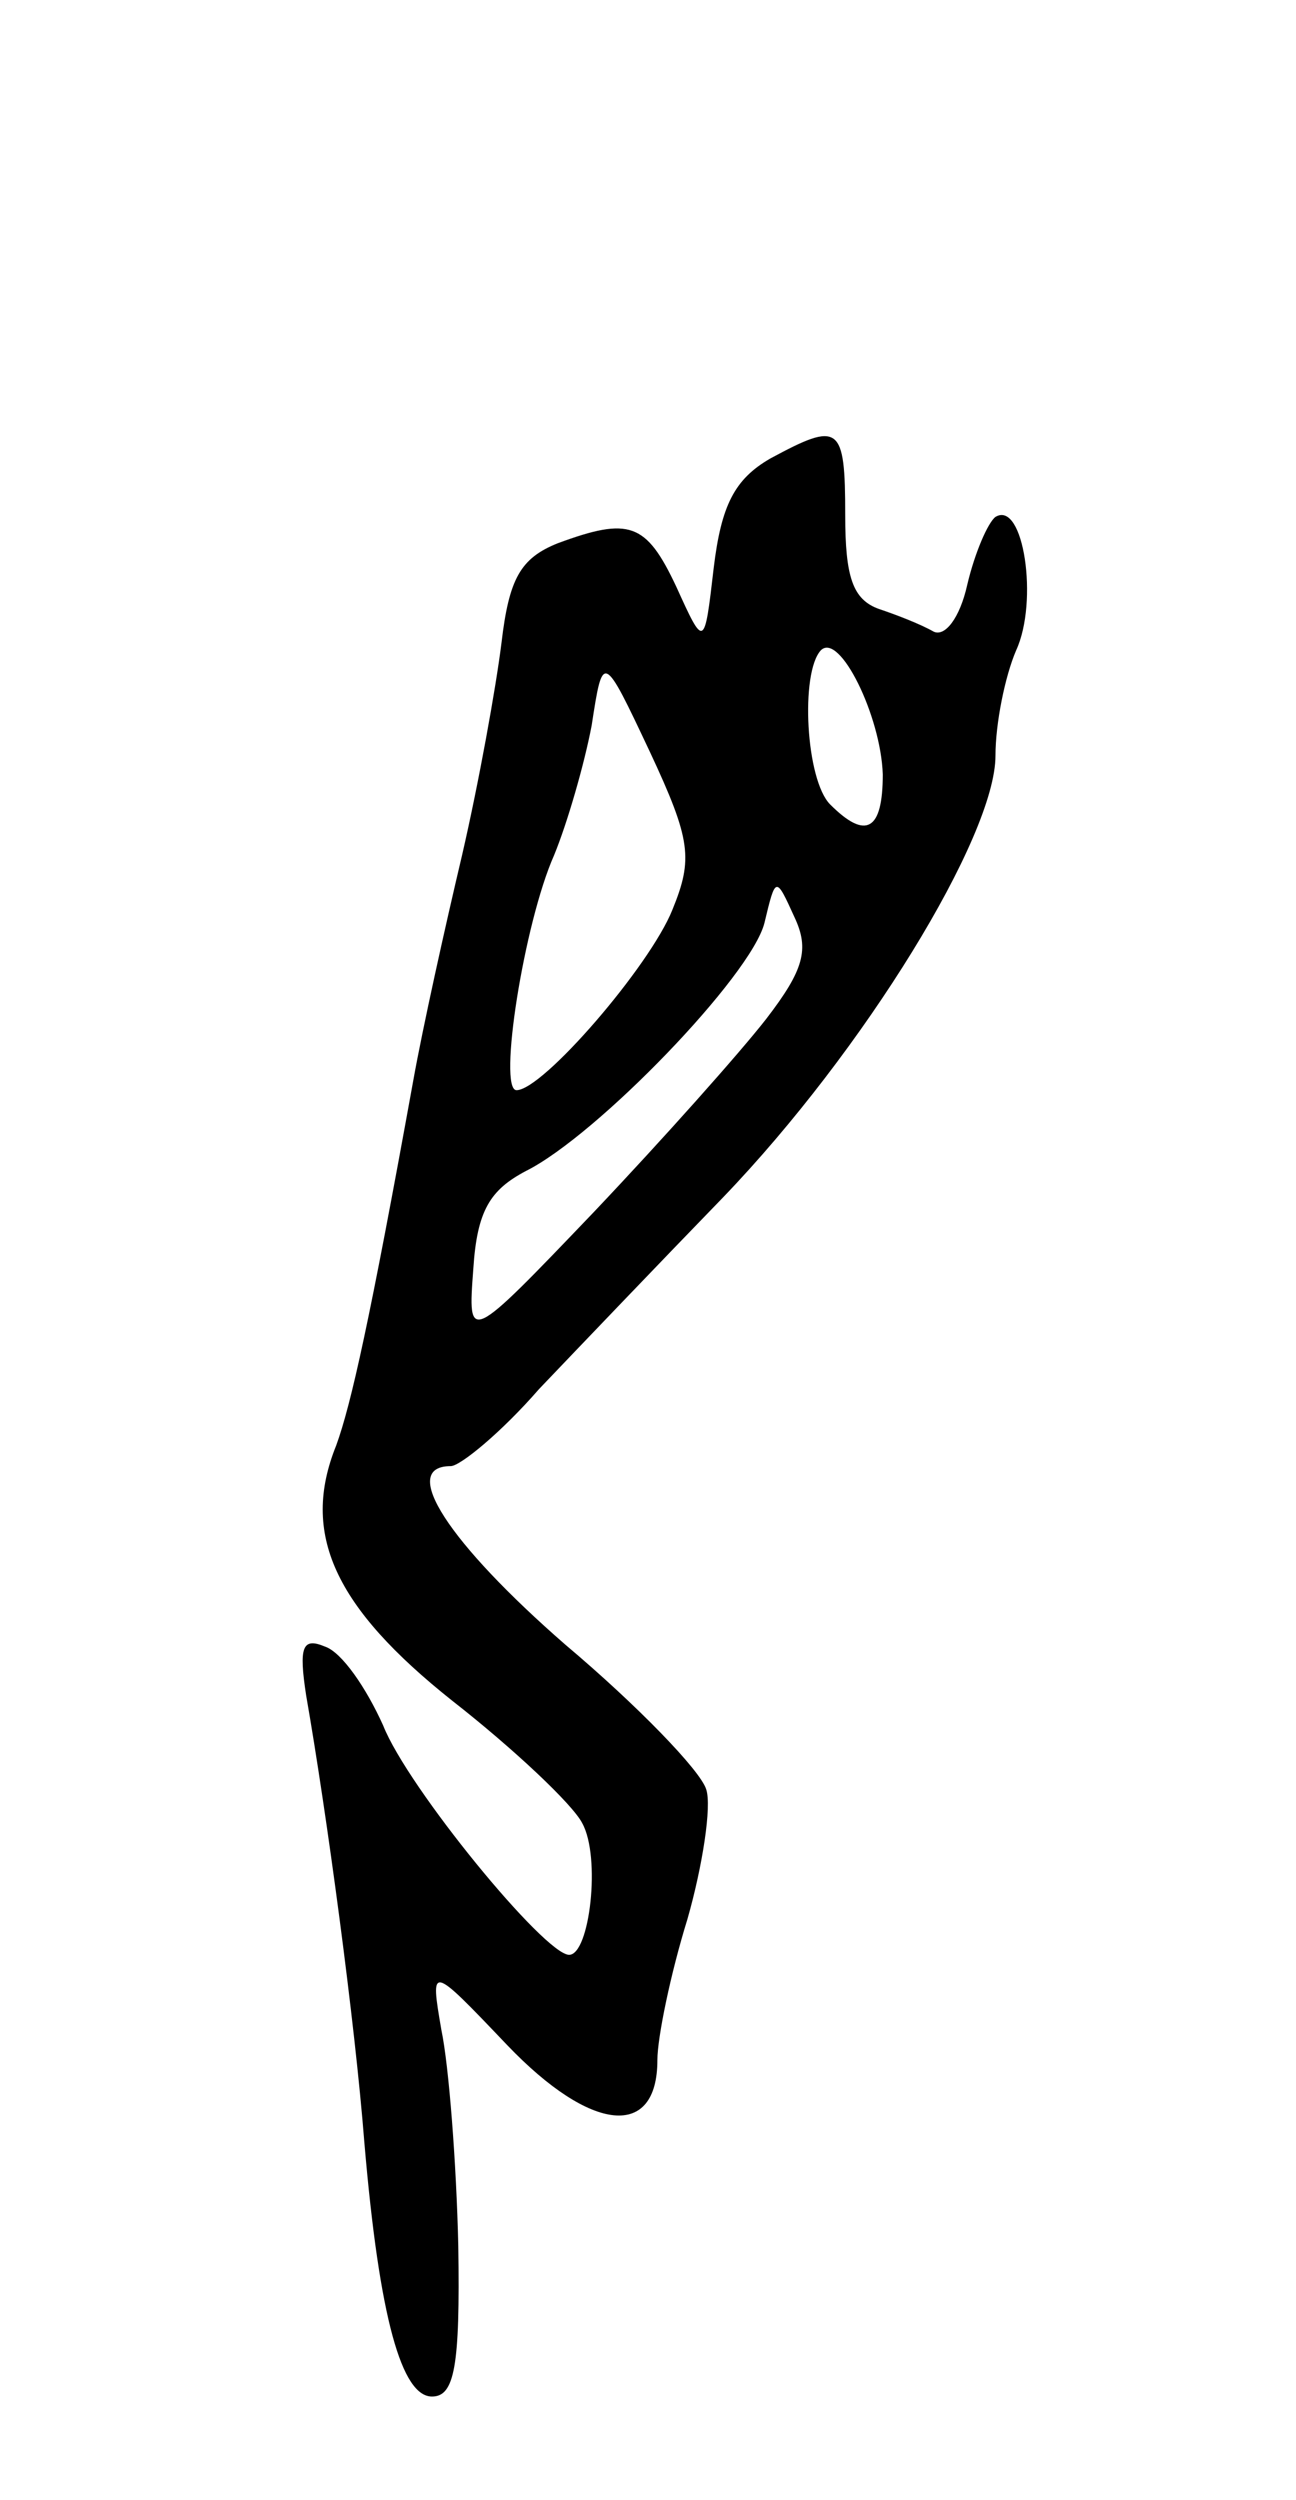 <svg version="1.0" xmlns="http://www.w3.org/2000/svg"
 width="69pt" height="133pt" viewBox="0 0 69 133"
 preserveAspectRatio="xMidYMid meet">
<g transform="translate(0,133) scale(0.1,-0.1)"
fill="#000000" stroke="none">
<path d="M410 1086 c-19 -11 -26 -25 -30 -58 -5 -43 -5 -43 -20 -10 -16 34
-25 37 -63 23 -20 -8 -26 -19 -30 -53 -3 -24 -12 -74 -21 -113 -9 -38 -21 -92
-26 -120 -23 -127 -33 -172 -41 -194 -19 -47 -1 -86 62 -136 32 -25 64 -55 69
-65 10 -18 4 -70 -7 -70 -13 0 -86 89 -99 122 -9 20 -22 39 -31 42 -12 5 -14
0 -10 -26 11 -63 26 -174 31 -238 8 -94 20 -135 36 -135 12 0 15 16 14 80 -1
44 -5 96 -9 115 -6 35 -6 35 35 -8 45 -47 80 -50 80 -8 0 12 7 46 16 75 8 28
13 60 10 69 -3 10 -37 45 -75 77 -62 54 -89 95 -61 95 5 0 27 18 47 41 21 22
65 68 98 102 75 78 145 192 145 235 0 17 5 42 11 56 12 26 4 80 -11 71 -4 -3
-11 -19 -15 -36 -4 -18 -12 -28 -18 -25 -7 4 -20 9 -29 12 -14 5 -18 17 -18
50 0 48 -3 50 -40 30z m60 -168 c0 -30 -9 -35 -28 -16 -13 13 -16 70 -5 82 10
10 32 -35 33 -66z m-112 -72 c-12 -30 -69 -96 -83 -96 -10 0 4 89 20 125 7 17
16 48 20 69 6 39 6 39 31 -14 22 -47 23 -57 12 -84z m50 -58 c-14 -18 -55 -64
-92 -103 -67 -70 -67 -70 -64 -30 2 31 9 42 28 52 38 19 120 104 127 132 6 25
6 25 16 3 8 -17 5 -28 -15 -54z"/>
</g>
</svg>

